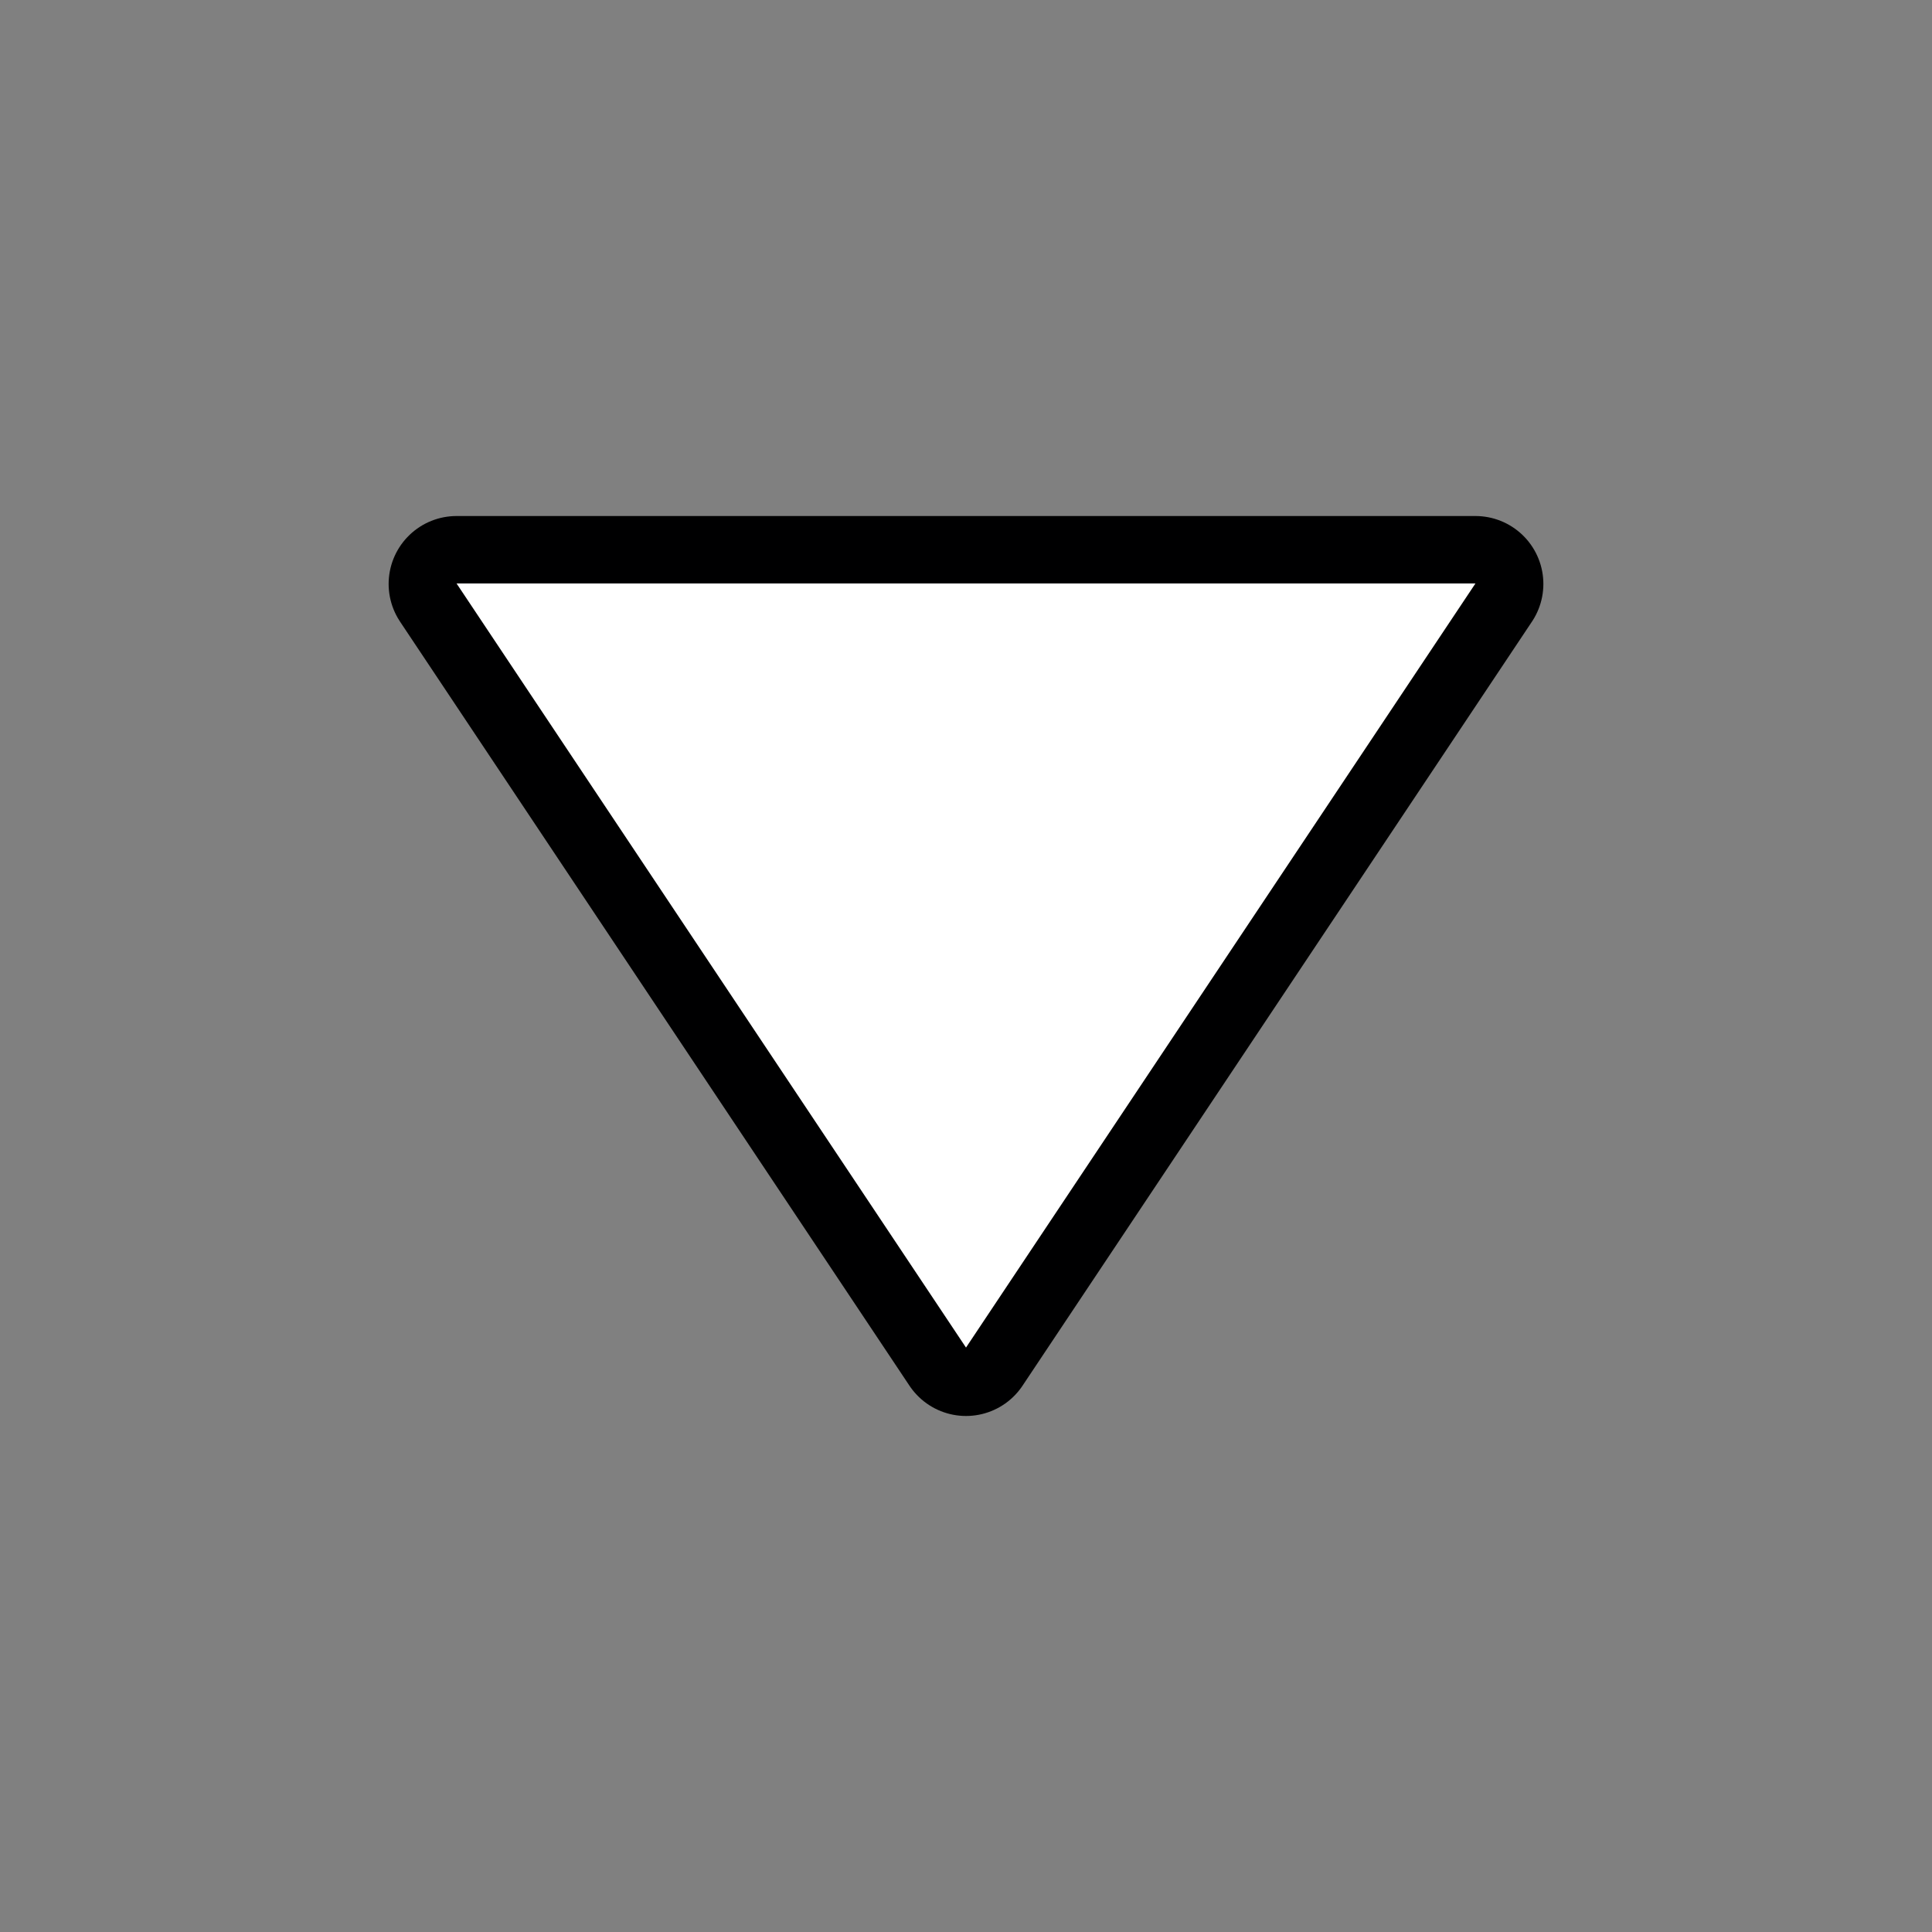 <svg width="16" height="16" version="1.1" xmlns="http://www.w3.org/2000/svg">
  <rect width="100%" height="100%" fill="#808080" stroke="none"/>
  <path d="m12.219 4.836-4.219 6.328-4.219-6.328h8.438" fill="none" stroke="#000001" stroke-linecap="round" stroke-linejoin="round" stroke-width="1.125"/>
  <path d="m12.219 4.832-4.219 6.328-4.219-6.328h8.438" fill="#fff" stroke-width=".703"/>
</svg>
